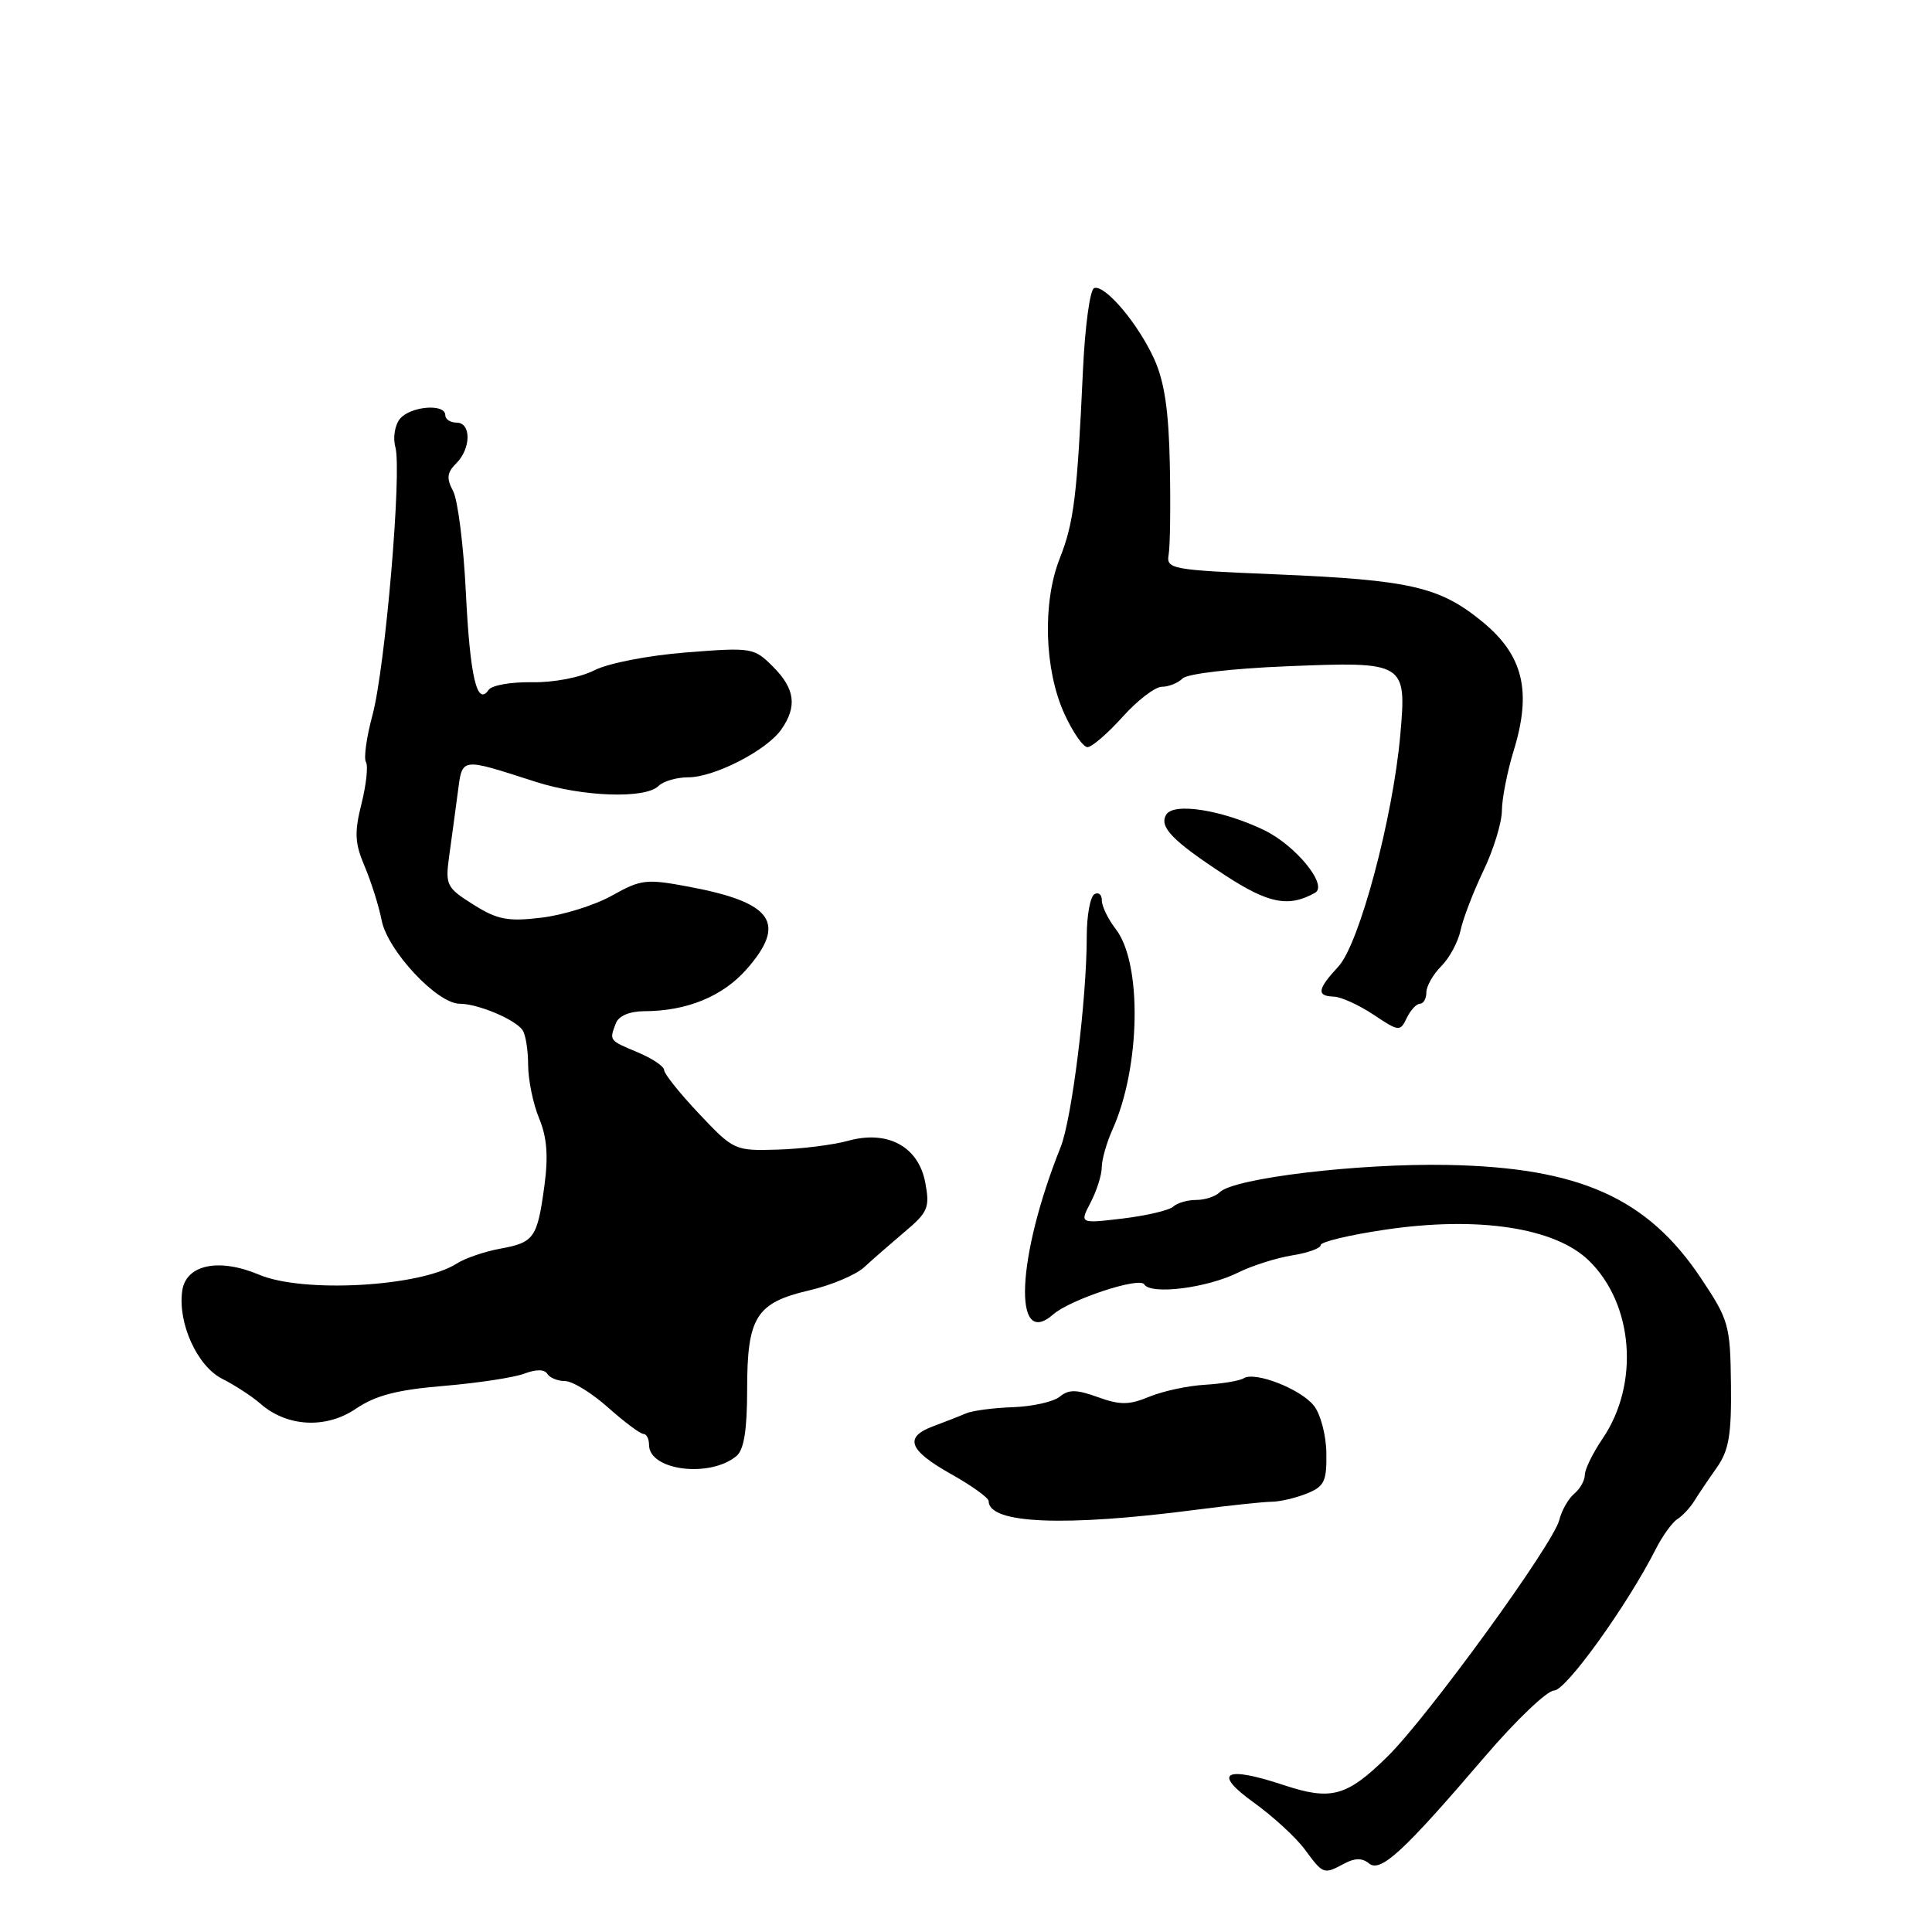 <?xml version="1.0" encoding="UTF-8" standalone="no"?>
<!DOCTYPE svg PUBLIC "-//W3C//DTD SVG 1.1//EN" "http://www.w3.org/Graphics/SVG/1.1/DTD/svg11.dtd" >
<svg xmlns="http://www.w3.org/2000/svg" xmlns:xlink="http://www.w3.org/1999/xlink" version="1.1" viewBox="0 0 256 256">
 <g >
 <path fill="currentColor"
d=" M 178.13 246.93 C 179.53 246.18 180.51 246.18 181.39 246.91 C 182.92 248.18 185.95 245.39 196.76 232.75 C 200.88 227.94 205.01 224.00 205.93 224.00 C 207.50 224.00 215.60 212.74 219.38 205.30 C 220.27 203.54 221.56 201.74 222.25 201.30 C 222.94 200.86 223.95 199.78 224.50 198.89 C 225.05 198.00 226.39 196.01 227.48 194.47 C 229.09 192.18 229.44 190.11 229.36 183.42 C 229.27 175.58 229.08 174.90 225.38 169.36 C 218.27 158.71 209.27 154.69 191.78 154.36 C 179.91 154.14 163.49 156.11 161.62 157.98 C 161.06 158.54 159.66 159.00 158.50 159.00 C 157.34 159.00 155.97 159.40 155.45 159.89 C 154.93 160.37 151.92 161.08 148.77 161.46 C 143.05 162.14 143.05 162.14 144.52 159.32 C 145.33 157.77 145.99 155.67 145.99 154.65 C 146.00 153.63 146.64 151.38 147.42 149.65 C 151.13 141.39 151.35 127.63 147.85 123.12 C 146.83 121.80 146.00 120.09 146.00 119.31 C 146.00 118.52 145.55 118.16 145.00 118.50 C 144.45 118.84 144.00 121.36 144.00 124.10 C 144.00 132.40 142.03 148.28 140.54 152.00 C 134.71 166.56 134.16 178.89 139.55 174.17 C 141.79 172.20 150.98 169.16 151.61 170.18 C 152.49 171.61 159.95 170.67 164.06 168.62 C 165.89 167.71 169.10 166.69 171.19 166.35 C 173.29 166.02 175.00 165.40 175.00 164.98 C 175.00 164.55 178.81 163.64 183.47 162.95 C 195.80 161.11 206.01 162.65 210.52 167.02 C 216.45 172.77 217.28 183.36 212.36 190.61 C 211.06 192.52 210.00 194.69 210.00 195.42 C 210.00 196.16 209.37 197.28 208.60 197.92 C 207.83 198.56 206.93 200.13 206.61 201.42 C 205.80 204.63 189.16 227.54 183.84 232.76 C 178.44 238.07 176.39 238.62 170.06 236.52 C 162.25 233.93 160.62 234.88 166.12 238.84 C 168.66 240.66 171.71 243.46 172.90 245.07 C 175.34 248.38 175.39 248.40 178.13 246.93 Z  M 158.50 200.05 C 162.90 199.48 167.40 199.00 168.50 198.99 C 169.60 198.98 171.70 198.49 173.16 197.90 C 175.48 196.97 175.81 196.28 175.75 192.53 C 175.72 190.17 174.97 187.34 174.09 186.25 C 172.31 184.03 166.30 181.69 164.79 182.63 C 164.25 182.97 161.94 183.35 159.65 183.49 C 157.37 183.62 154.05 184.34 152.27 185.08 C 149.62 186.18 148.42 186.19 145.48 185.13 C 142.64 184.10 141.60 184.09 140.42 185.07 C 139.60 185.74 136.81 186.37 134.22 186.46 C 131.62 186.55 128.82 186.92 128.00 187.28 C 127.17 187.64 125.26 188.39 123.75 188.95 C 119.74 190.41 120.36 192.14 126.00 195.31 C 128.75 196.85 131.00 198.47 131.00 198.90 C 131.00 201.91 141.01 202.33 158.50 200.05 Z  M 97.59 192.93 C 98.58 192.10 99.00 189.47 99.00 184.10 C 99.00 174.51 100.19 172.62 107.23 170.98 C 110.13 170.31 113.40 168.93 114.50 167.92 C 115.60 166.90 118.03 164.79 119.89 163.21 C 122.96 160.63 123.22 160.00 122.61 156.73 C 121.71 151.92 117.64 149.71 112.38 151.16 C 110.39 151.71 106.17 152.24 103.02 152.33 C 97.37 152.50 97.21 152.43 92.64 147.59 C 90.09 144.89 88.00 142.28 88.00 141.79 C 88.00 141.30 86.42 140.24 84.50 139.44 C 80.69 137.84 80.72 137.89 81.61 135.58 C 81.98 134.61 83.42 134.00 85.36 133.99 C 91.00 133.98 95.76 132.03 98.92 128.44 C 104.30 122.31 102.41 119.59 91.36 117.51 C 85.63 116.43 84.94 116.51 81.09 118.67 C 78.83 119.94 74.61 121.26 71.72 121.60 C 67.28 122.13 65.89 121.86 62.72 119.86 C 59.18 117.64 58.99 117.27 59.51 113.50 C 59.82 111.30 60.32 107.54 60.64 105.15 C 61.29 100.28 60.85 100.35 71.00 103.60 C 77.21 105.59 85.53 105.87 87.25 104.15 C 87.88 103.52 89.65 103.00 91.17 103.00 C 94.65 103.00 101.57 99.45 103.52 96.67 C 105.66 93.61 105.35 91.26 102.42 88.33 C 99.91 85.82 99.61 85.77 90.93 86.45 C 85.89 86.85 80.59 87.88 78.75 88.82 C 76.89 89.77 73.36 90.45 70.50 90.40 C 67.75 90.35 65.16 90.80 64.75 91.41 C 63.21 93.65 62.28 89.69 61.73 78.52 C 61.43 72.29 60.66 66.24 60.04 65.07 C 59.14 63.39 59.22 62.63 60.45 61.40 C 62.43 59.43 62.46 56.00 60.50 56.00 C 59.67 56.00 59.00 55.55 59.00 55.00 C 59.00 53.44 54.39 53.82 53.00 55.49 C 52.32 56.32 52.04 58.00 52.39 59.24 C 53.27 62.45 51.05 88.48 49.35 94.78 C 48.56 97.69 48.18 100.48 48.49 100.98 C 48.80 101.49 48.53 103.97 47.90 106.50 C 46.94 110.31 47.01 111.73 48.32 114.80 C 49.18 116.83 50.20 120.05 50.57 121.95 C 51.36 125.98 57.93 133.00 60.91 133.00 C 63.30 133.00 68.21 135.05 69.23 136.48 C 69.64 137.04 69.98 139.13 69.98 141.13 C 69.99 143.12 70.65 146.30 71.44 148.20 C 72.47 150.67 72.67 153.18 72.14 157.10 C 71.19 164.07 70.79 164.63 66.26 165.46 C 64.19 165.84 61.60 166.73 60.50 167.44 C 55.72 170.50 40.16 171.38 34.32 168.90 C 29.02 166.66 24.66 167.56 24.15 171.01 C 23.53 175.30 26.12 181.01 29.43 182.69 C 31.12 183.54 33.40 185.03 34.50 185.99 C 38.01 189.08 43.19 189.36 47.15 186.67 C 49.76 184.90 52.63 184.15 58.80 183.64 C 63.31 183.26 68.10 182.53 69.46 182.02 C 71.02 181.42 72.15 181.43 72.52 182.04 C 72.85 182.57 73.91 183.00 74.88 183.00 C 75.84 183.00 78.41 184.57 80.57 186.50 C 82.73 188.42 84.84 190.00 85.25 190.00 C 85.66 190.00 86.00 190.65 86.00 191.45 C 86.00 194.85 94.04 195.87 97.59 192.93 Z  M 188.15 133.00 C 188.62 133.00 189.00 132.32 189.00 131.50 C 189.00 130.68 189.89 129.11 190.97 128.03 C 192.06 126.94 193.21 124.80 193.53 123.28 C 193.85 121.75 195.21 118.21 196.55 115.40 C 197.90 112.60 199.00 109.00 199.01 107.40 C 199.02 105.81 199.72 102.25 200.56 99.50 C 203.00 91.60 201.84 86.82 196.42 82.38 C 190.76 77.74 186.87 76.85 169.00 76.10 C 155.21 75.53 154.52 75.40 154.85 73.50 C 155.05 72.40 155.12 67.05 155.01 61.62 C 154.87 54.47 154.30 50.60 152.96 47.62 C 150.82 42.89 146.43 37.69 144.98 38.17 C 144.43 38.36 143.77 43.23 143.50 49.00 C 142.73 65.76 142.30 69.23 140.42 74.00 C 138.11 79.84 138.38 88.75 141.03 94.57 C 142.14 97.01 143.52 99.00 144.10 99.00 C 144.67 99.00 146.76 97.20 148.74 95.00 C 150.71 92.80 153.06 91.00 153.96 91.00 C 154.86 91.00 156.10 90.50 156.70 89.90 C 157.33 89.27 163.27 88.58 170.41 88.29 C 186.26 87.64 186.40 87.73 185.54 97.44 C 184.56 108.43 180.11 125.07 177.36 128.05 C 174.54 131.10 174.41 131.98 176.75 132.06 C 177.71 132.09 180.07 133.17 182.00 134.45 C 185.37 136.70 185.53 136.71 186.40 134.89 C 186.90 133.85 187.69 133.00 188.15 133.00 Z  M 174.25 118.30 C 176.01 117.32 171.73 112.05 167.51 110.00 C 162.00 107.34 155.55 106.30 154.54 107.93 C 153.54 109.55 155.33 111.40 162.32 115.97 C 168.09 119.74 170.75 120.26 174.25 118.30 Z "/>
</g>
</svg>